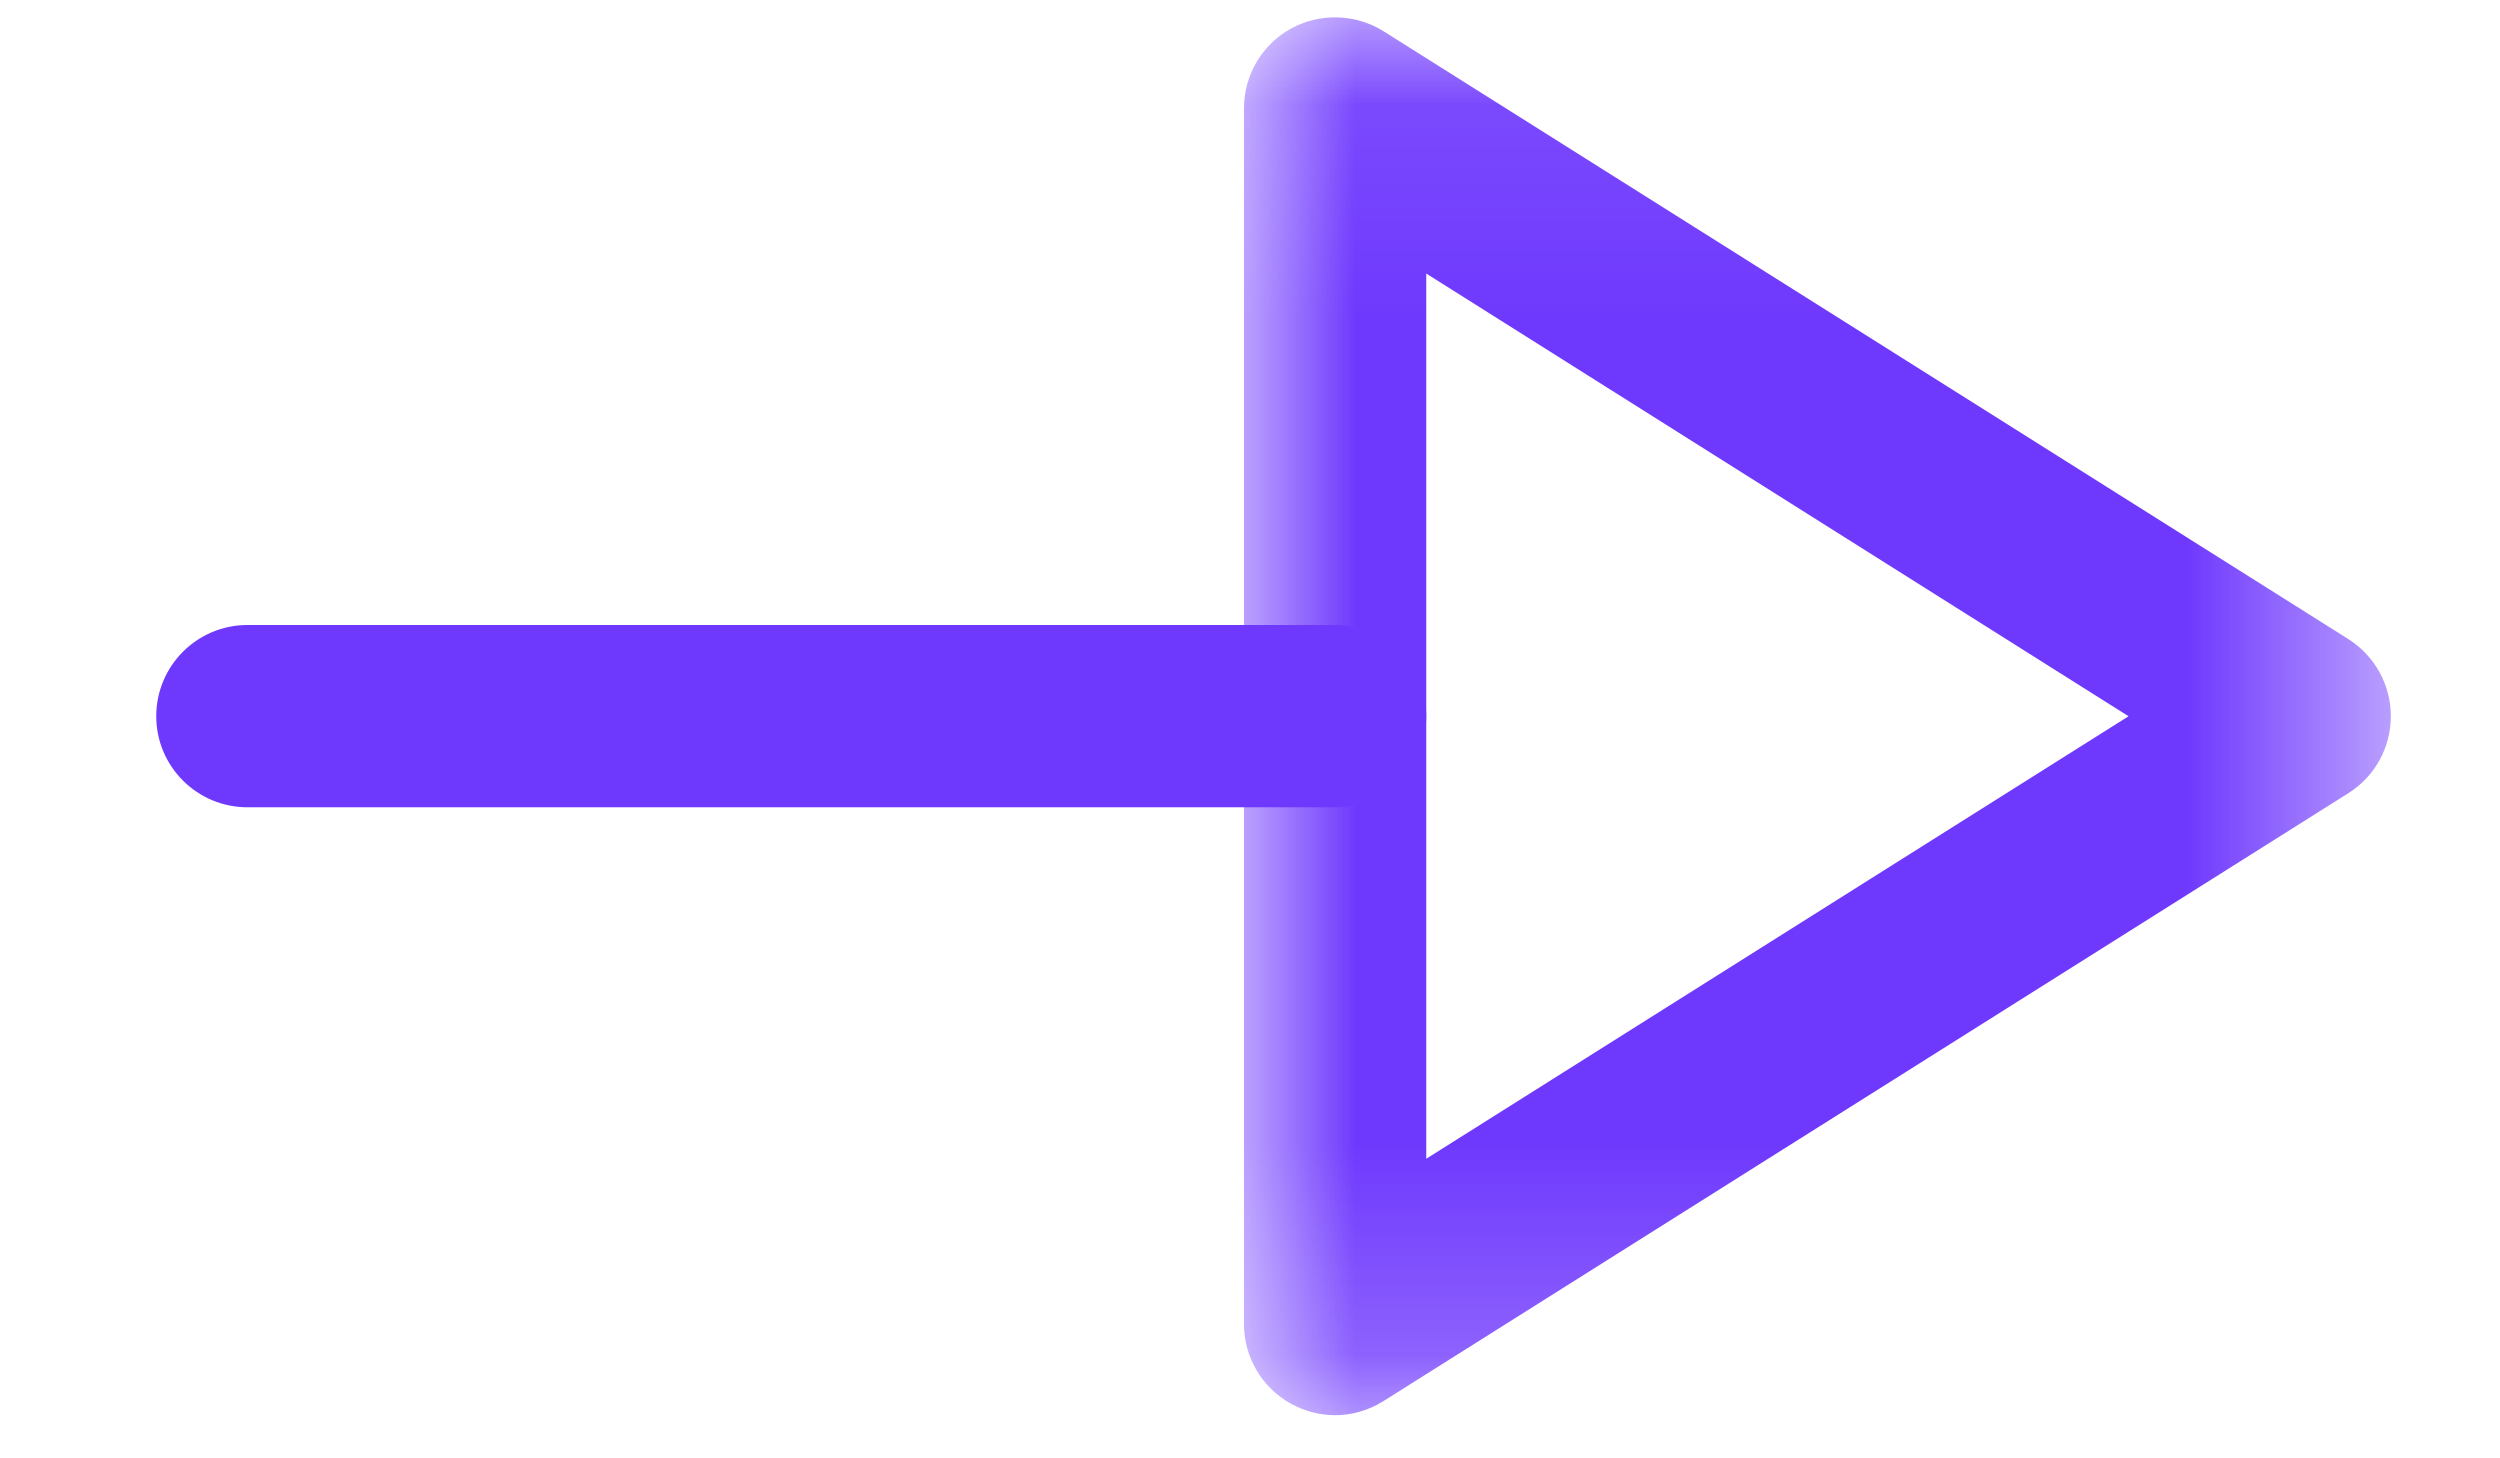 <svg width="12" height="7" viewBox="0 0 12 7" fill="none" xmlns="http://www.w3.org/2000/svg">
<path fill-rule="evenodd" clip-rule="evenodd" d="M6.408 3.875H1.188C0.946 3.875 0.75 3.679 0.75 3.438C0.75 3.196 0.946 3 1.188 3H6.408C6.65 3 6.846 3.196 6.846 3.438C6.846 3.679 6.65 3.875 6.408 3.875" fill="#6F39FD"/>
<mask id="mask0_33625_127" style="mask-type:alpha" maskUnits="userSpaceOnUse" x="5" y="0" width="7" height="7">
<path fill-rule="evenodd" clip-rule="evenodd" d="M5.971 0.083H11.476V6.792H5.971V0.083Z" fill="white"/>
</mask>
<g mask="url(#mask0_33625_127)">
<path fill-rule="evenodd" clip-rule="evenodd" d="M6.846 1.313V5.562L10.217 3.438L6.846 1.313ZM6.408 6.793C6.335 6.793 6.263 6.774 6.197 6.738C6.057 6.661 5.971 6.514 5.971 6.355V0.521C5.971 0.361 6.057 0.214 6.197 0.137C6.336 0.061 6.507 0.066 6.641 0.15L11.271 3.067C11.399 3.148 11.476 3.287 11.476 3.438C11.476 3.588 11.399 3.728 11.271 3.808L6.641 6.725C6.57 6.77 6.489 6.793 6.408 6.793V6.793Z" fill="#6F39FD"/>
</g>
</svg>
